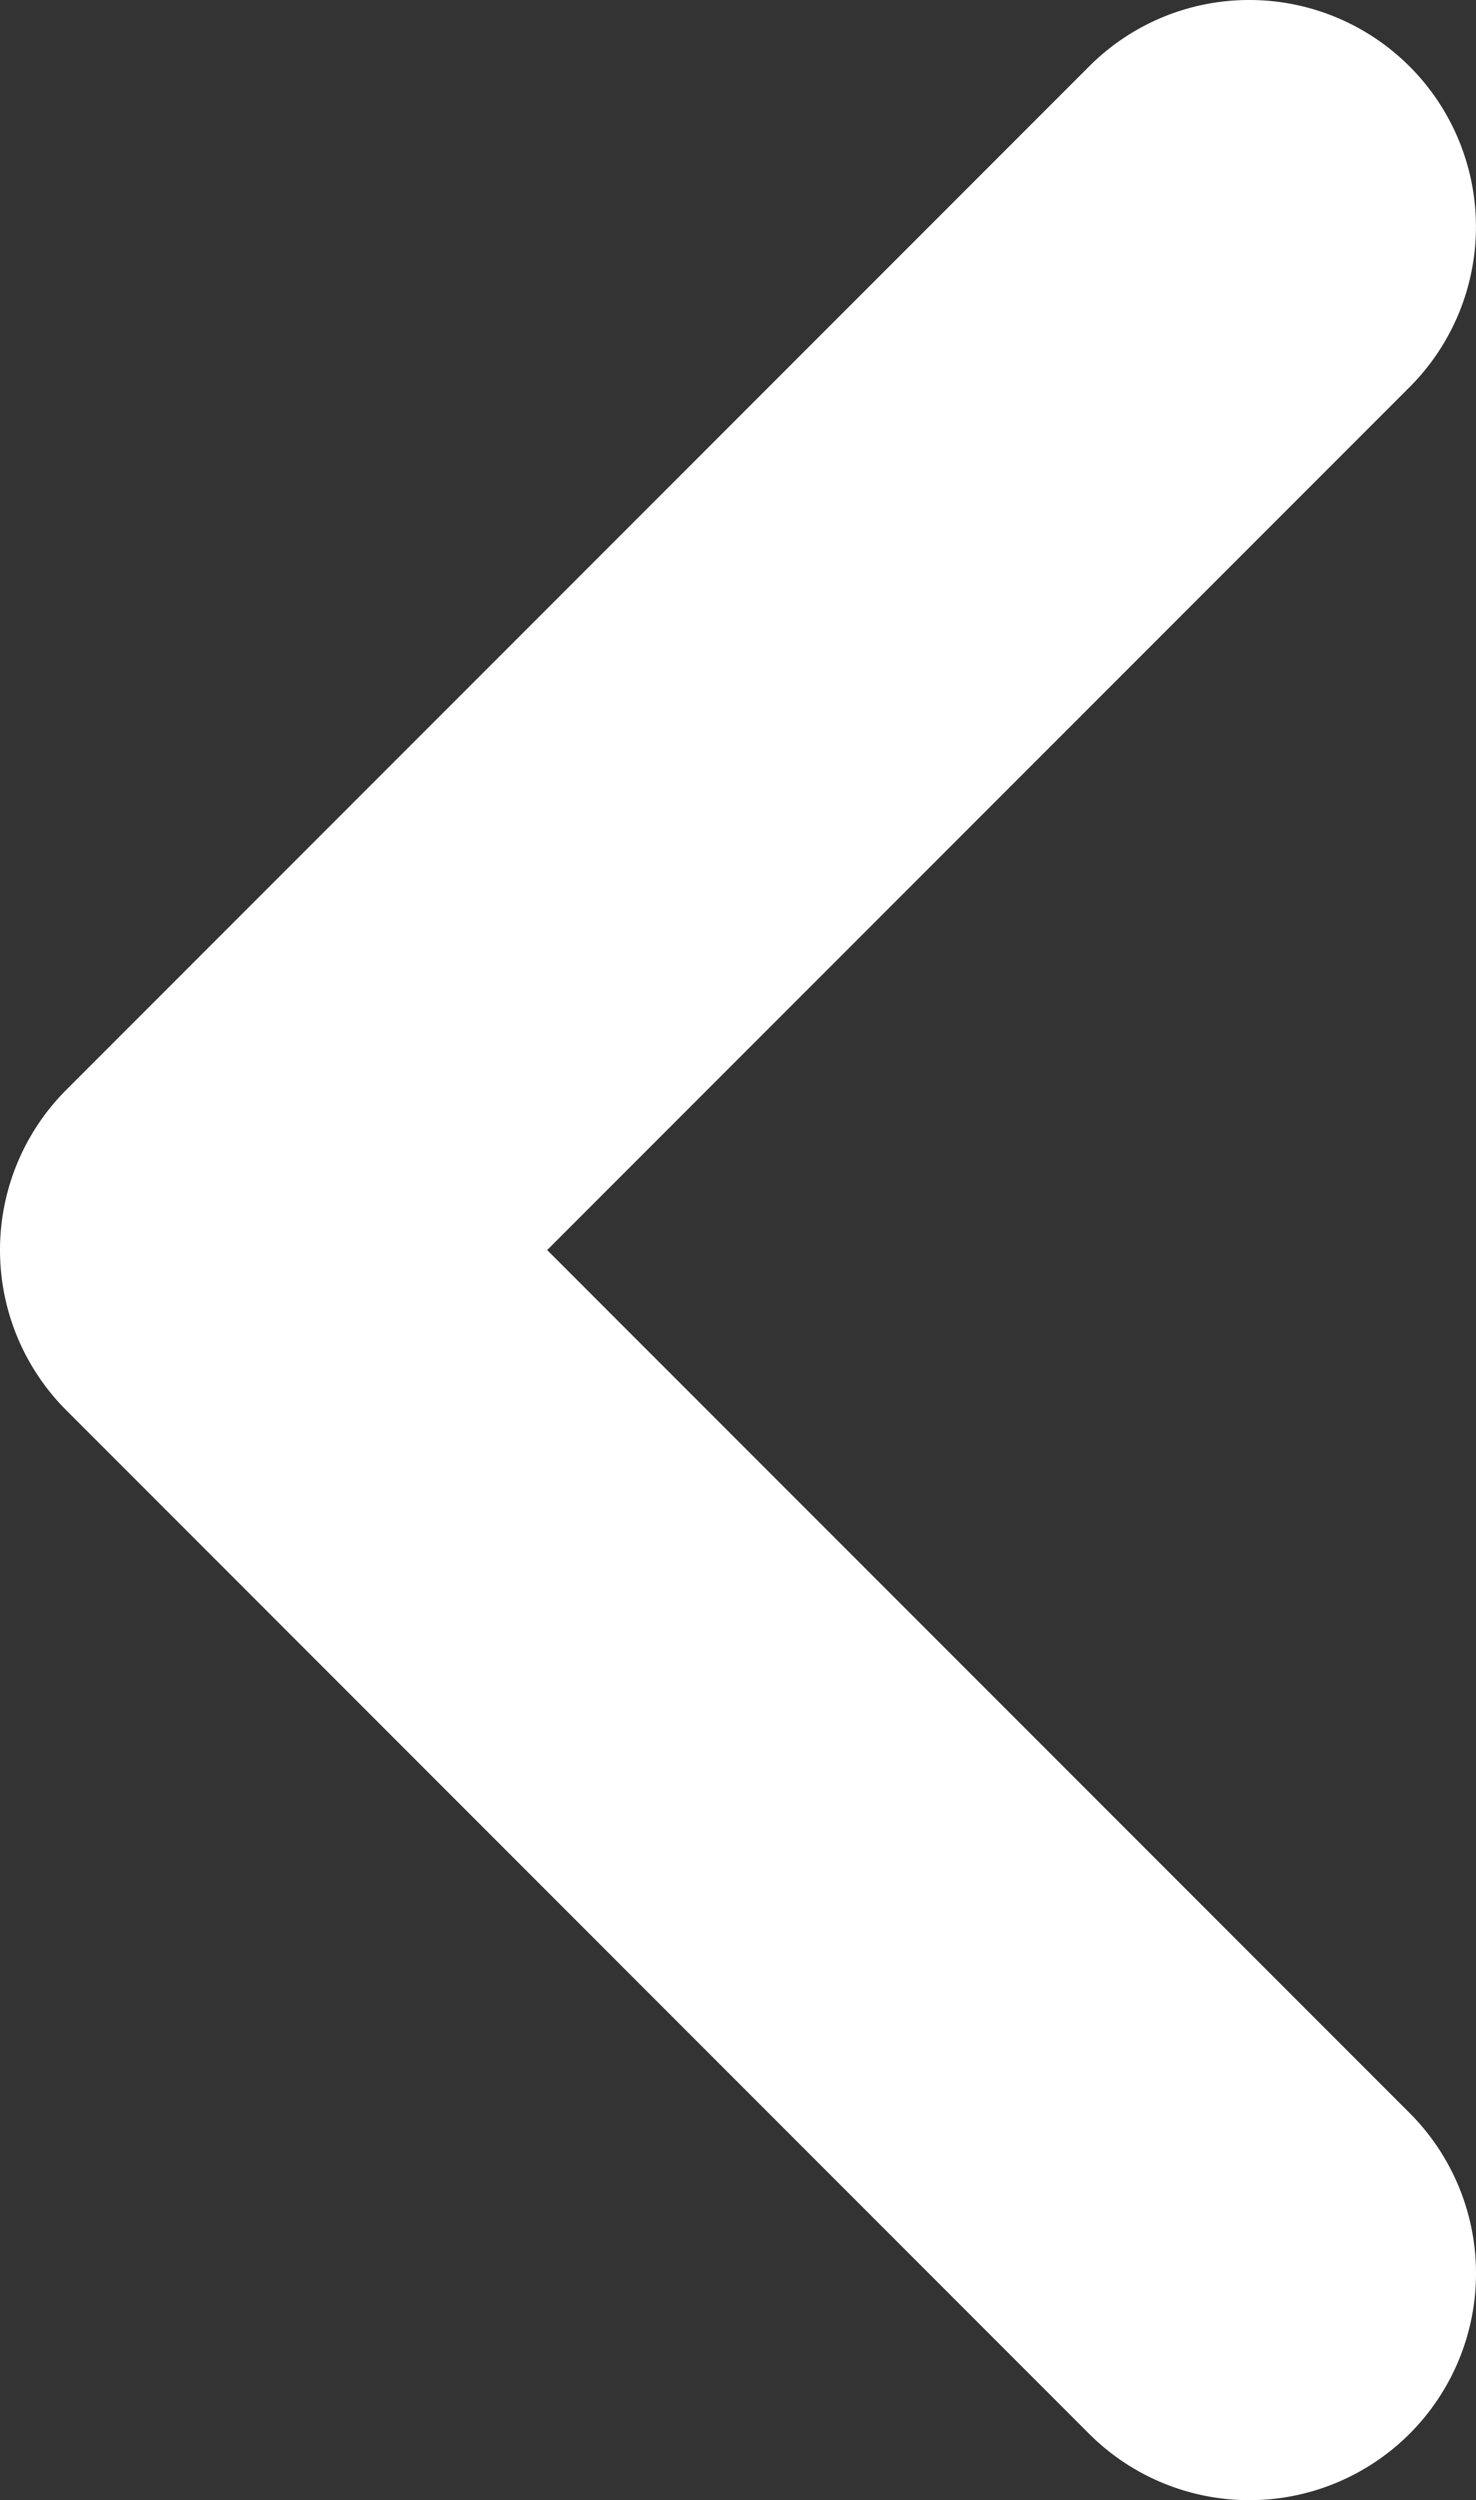 <svg id="Capa_1" data-name="Capa 1" xmlns="http://www.w3.org/2000/svg" width="13.024" height="22.049" viewBox="0 0 13.024 22.049"><rect x="0" y="0" width="13.024" height="22.049" fill="#333333" stroke="none"/><defs><style>.cls-1{fill:#fff;}</style></defs><title>STT_Web Assets</title><path class="cls-1" d="M11.024,0a2,2,0,0,1,1.414,3.414l-7.61,7.61,7.61,7.61A2,2,0,1,1,9.61,21.463L.586,12.438a1.999,1.999,0,0,1,0-2.828L9.61.586A1.994,1.994,0,0,1,11.024,0Z"/></svg>